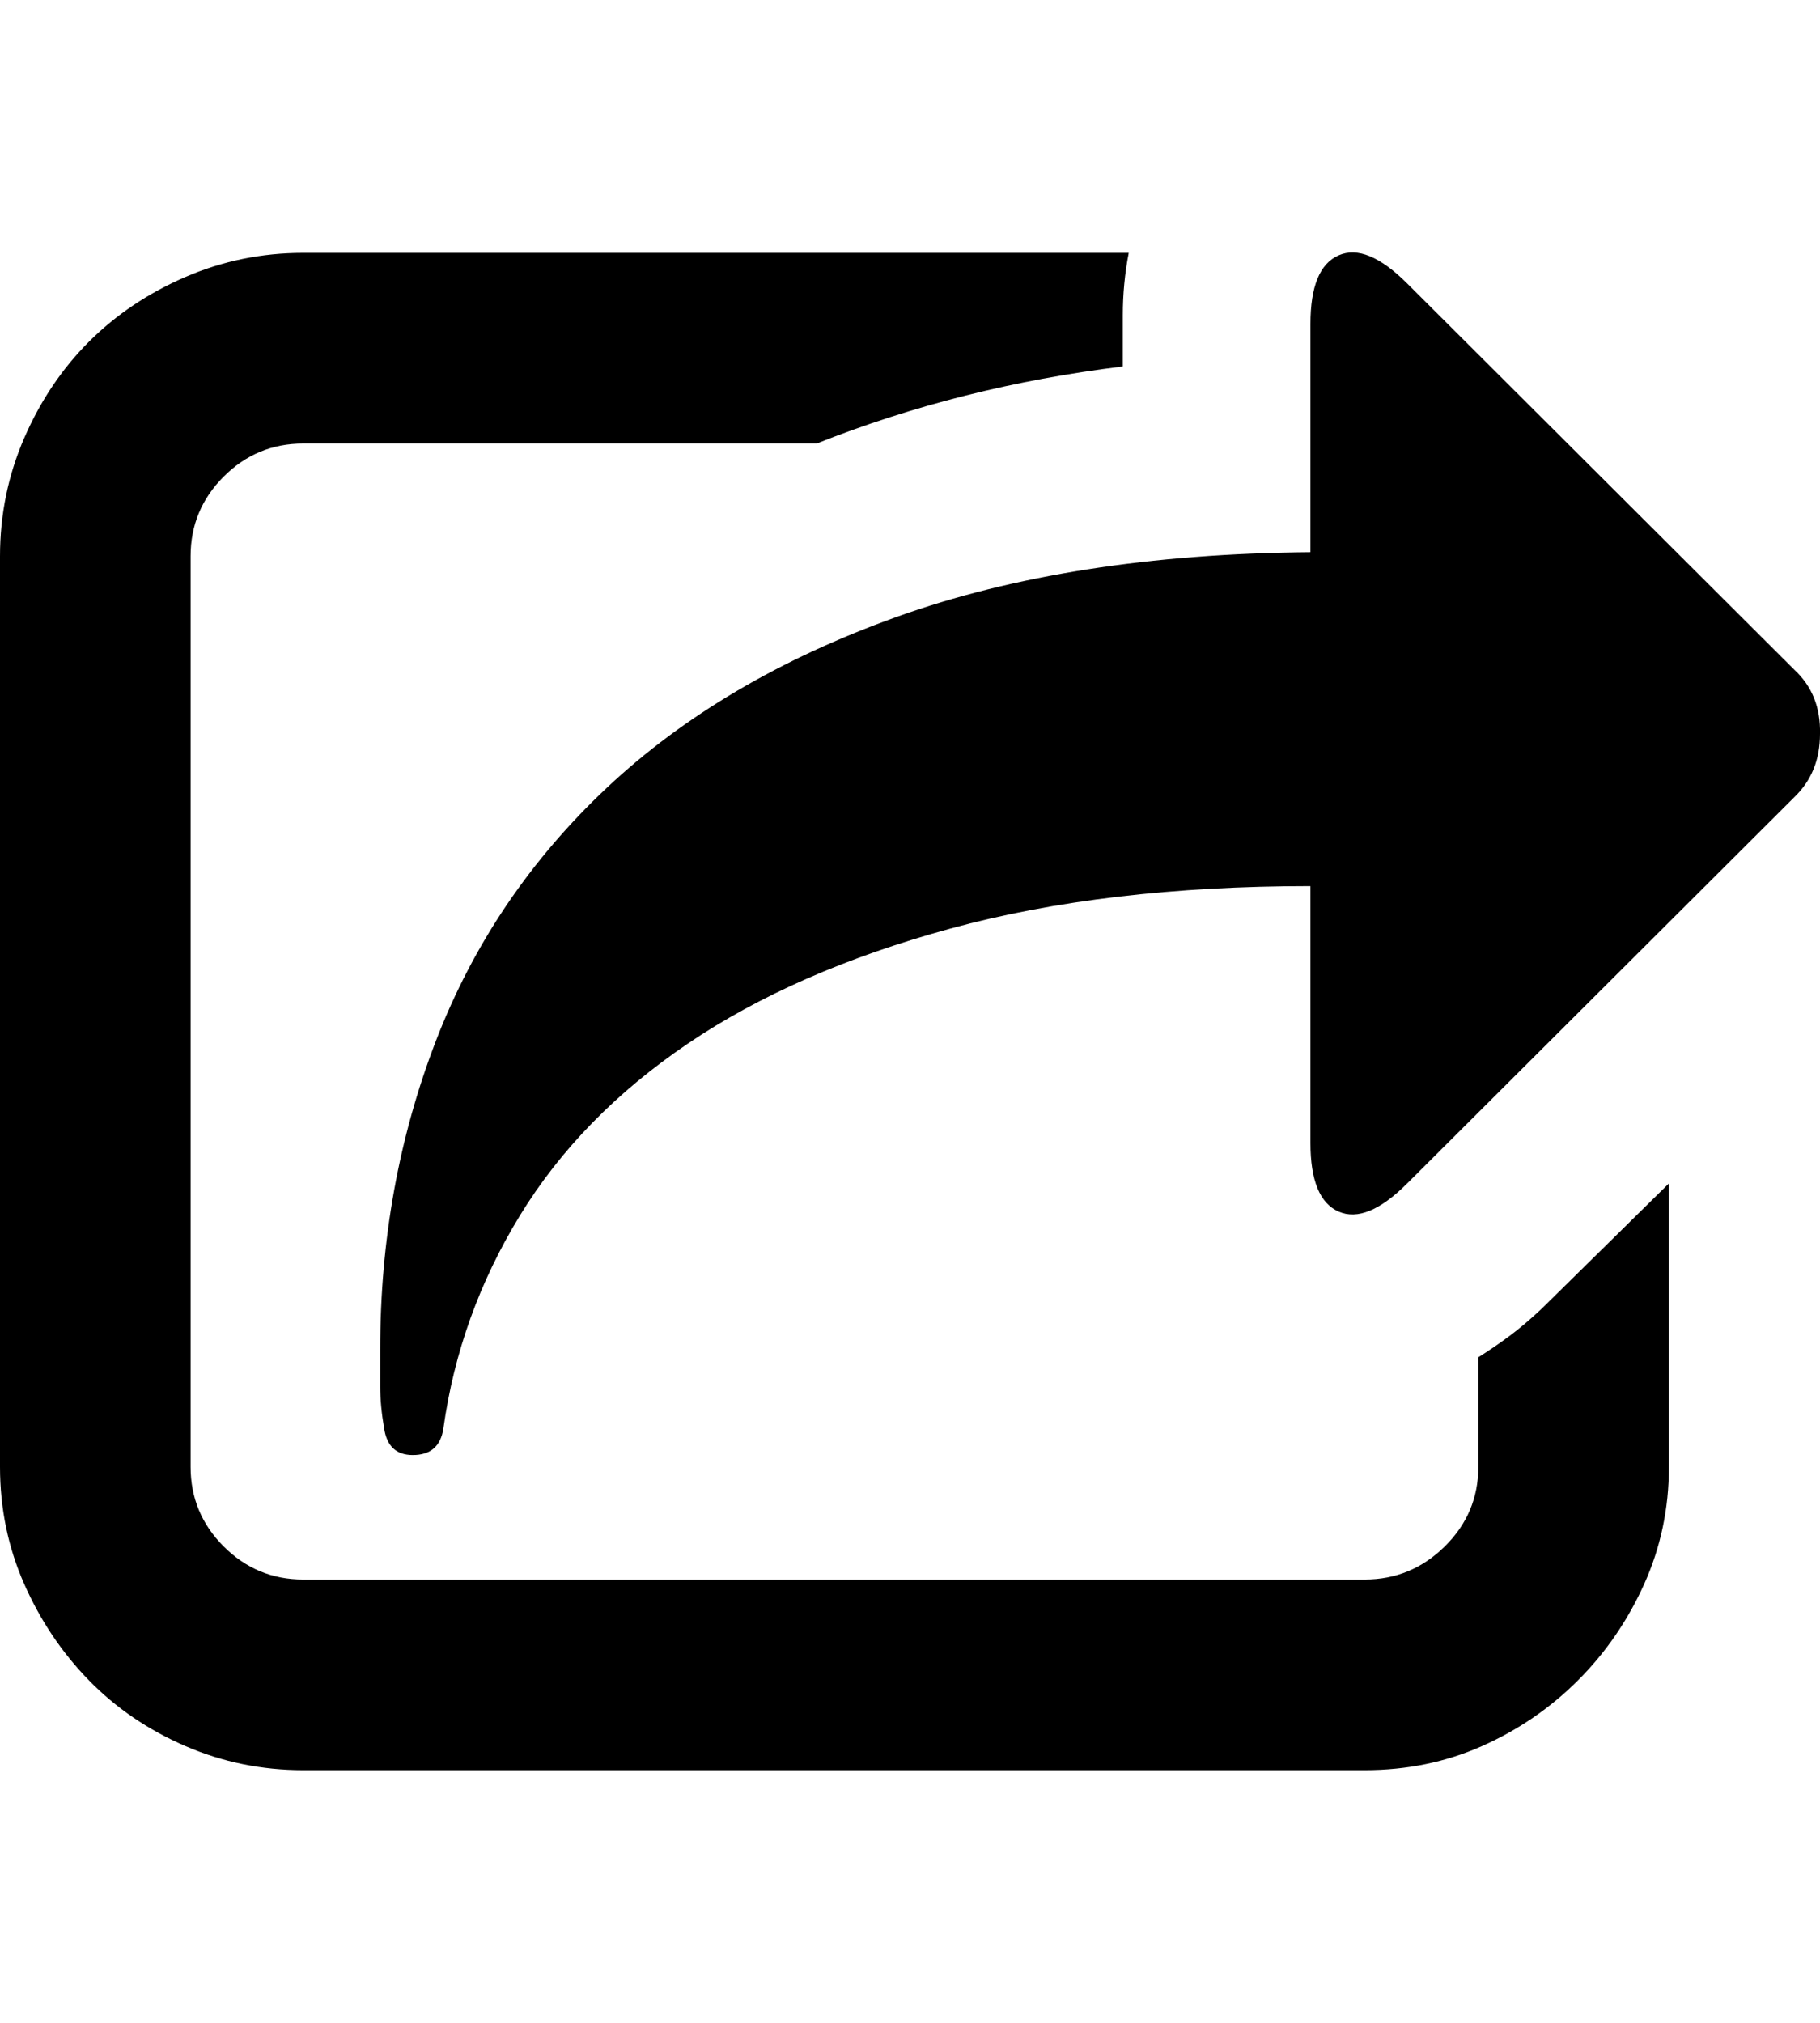 <svg height="1000px" width="899.902px" xmlns="http://www.w3.org/2000/svg">
  <g>
    <path d="M0 725.098c0 0 0 -450.195 0 -450.195c0 -20.508 3.988 -39.958 11.963 -58.35c7.975 -18.392 18.636 -34.261 31.982 -47.607c13.347 -13.347 29.216 -24.008 47.608 -31.983c18.392 -7.975 37.842 -11.963 58.349 -11.963c0 0 408.203 0 408.203 0c-1.953 10.091 -2.929 20.345 -2.929 30.762c0 0 0 25.391 0 25.391c-53.386 6.51 -103.841 19.205 -151.367 38.086c0 0 -253.907 0 -253.907 0c-15.299 0 -28.401 5.452 -39.306 16.357c-10.905 10.905 -16.358 24.007 -16.358 39.307c0 0 0 450.195 0 450.195c0 15.299 5.453 28.402 16.358 39.307c10.905 10.905 24.007 16.357 39.306 16.357c0 0 524.903 0 524.903 0c15.299 0 28.483 -5.452 39.55 -16.357c11.068 -10.905 16.602 -24.008 16.602 -39.307c0 0 0 -54.199 0 -54.199c5.208 -3.255 10.335 -6.755 15.381 -10.498c5.045 -3.744 10.335 -8.22 15.869 -13.428c0 0 62.988 -62.012 62.988 -62.012c0 0 0 140.137 0 140.137c0 20.508 -4.069 39.795 -12.207 57.861c-8.138 18.067 -19.043 33.936 -32.715 47.608c-13.671 13.672 -29.459 24.495 -47.363 32.47c-17.903 7.976 -37.272 11.963 -58.105 11.963c0 0 -524.903 0 -524.903 0c-20.507 0 -39.957 -3.987 -58.349 -11.963c-18.392 -7.975 -34.261 -18.798 -47.608 -32.47c-13.346 -13.672 -24.007 -29.541 -31.982 -47.608c-7.975 -18.066 -11.963 -37.353 -11.963 -57.861c0 0 0 0 0 0m187.988 -39.795c0 0 0 -18.31 0 -18.31c0 -54.037 9.196 -104.9 27.588 -152.588c18.392 -47.689 46.55 -89.356 84.473 -125c37.923 -35.645 85.693 -63.802 143.31 -84.473c57.618 -20.671 125.814 -31.331 204.59 -31.982c0 0 0 -112.793 0 -112.793c0 -18.555 4.639 -29.867 13.916 -33.936c9.278 -4.069 20.589 0.57 33.936 13.916c0 0 191.406 190.918 191.406 190.918c8.789 8.138 13.021 18.717 12.695 31.738c0 12.696 -4.231 23.112 -12.695 31.25c0 0 -191.406 190.918 -191.406 190.918c-13.347 13.347 -24.658 17.985 -33.936 13.916c-9.277 -4.069 -13.916 -15.381 -13.916 -33.935c0 0 0 -126.953 0 -126.953c-67.383 0 -126.709 6.998 -177.978 20.996c-51.27 13.997 -94.564 32.959 -129.883 56.884c-35.319 23.926 -62.988 52.247 -83.008 84.961c-20.019 32.715 -32.633 67.79 -37.842 105.225c-1.302 8.789 -6.347 13.184 -15.136 13.184c-8.138 0 -12.859 -4.395 -14.161 -13.184c-1.302 -7.487 -1.953 -14.404 -1.953 -20.752c0 0 0 0 0 0" />
  </g>
</svg>